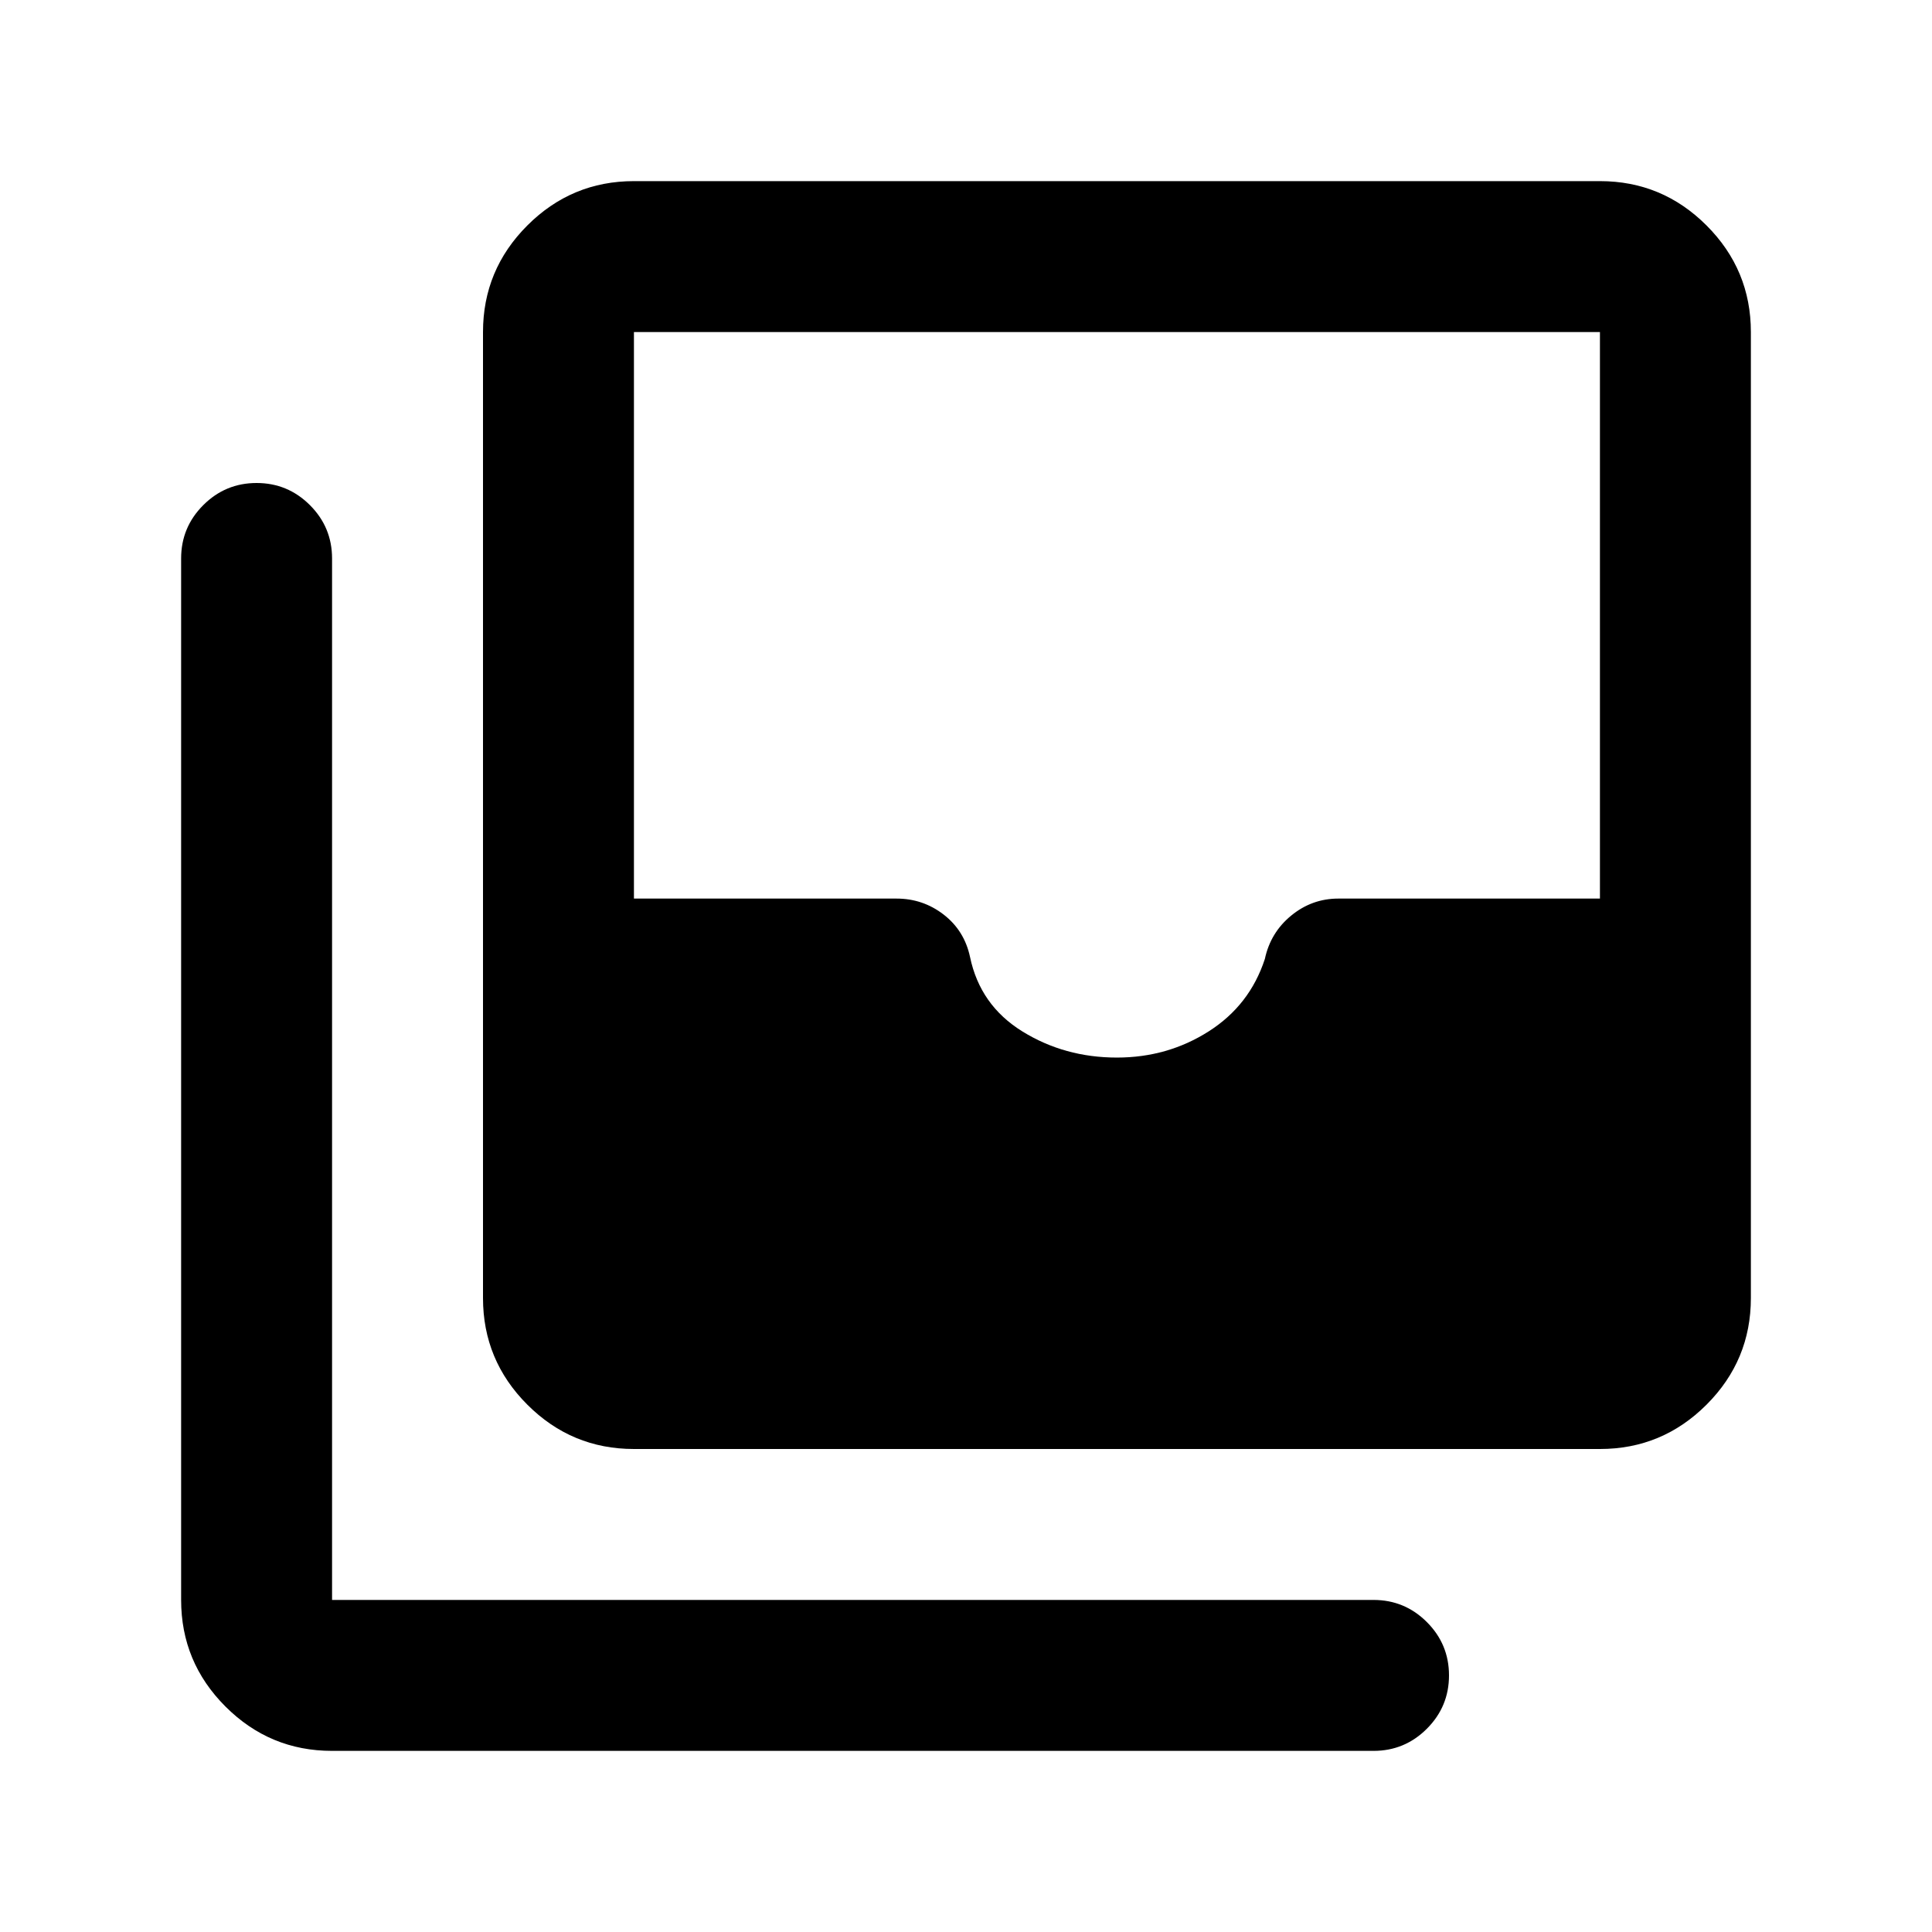 <svg xmlns="http://www.w3.org/2000/svg" height="24" viewBox="0 -960 960 960" width="24"><path d="M555-434.5q25.14 0 45.57-13t27.93-36q2.81-13.13 13.1-21.56 10.3-8.44 23.4-8.44h130V-795H315v281.5h130.5q13.1 0 23.4 7.95 10.29 7.95 13.1 21.05 5 24 26 37t47 13ZM315-240q-30.94 0-52.97-22.03Q240-284.06 240-315v-480q0-30.94 22.03-52.97Q284.06-870 315-870h480q30.94 0 52.97 22.03Q870-825.94 870-795v480q0 30.94-22.03 52.97Q825.94-240 795-240H315ZM165-90q-30.94 0-52.97-22.03Q90-134.06 90-165v-517.5q0-15.5 11-26.5t26.5-11q15.5 0 26.5 11t11 26.5V-165h517.5q15.5 0 26.5 11t11 26.5q0 15.5-11 26.5t-26.5 11H165Z"/></svg>